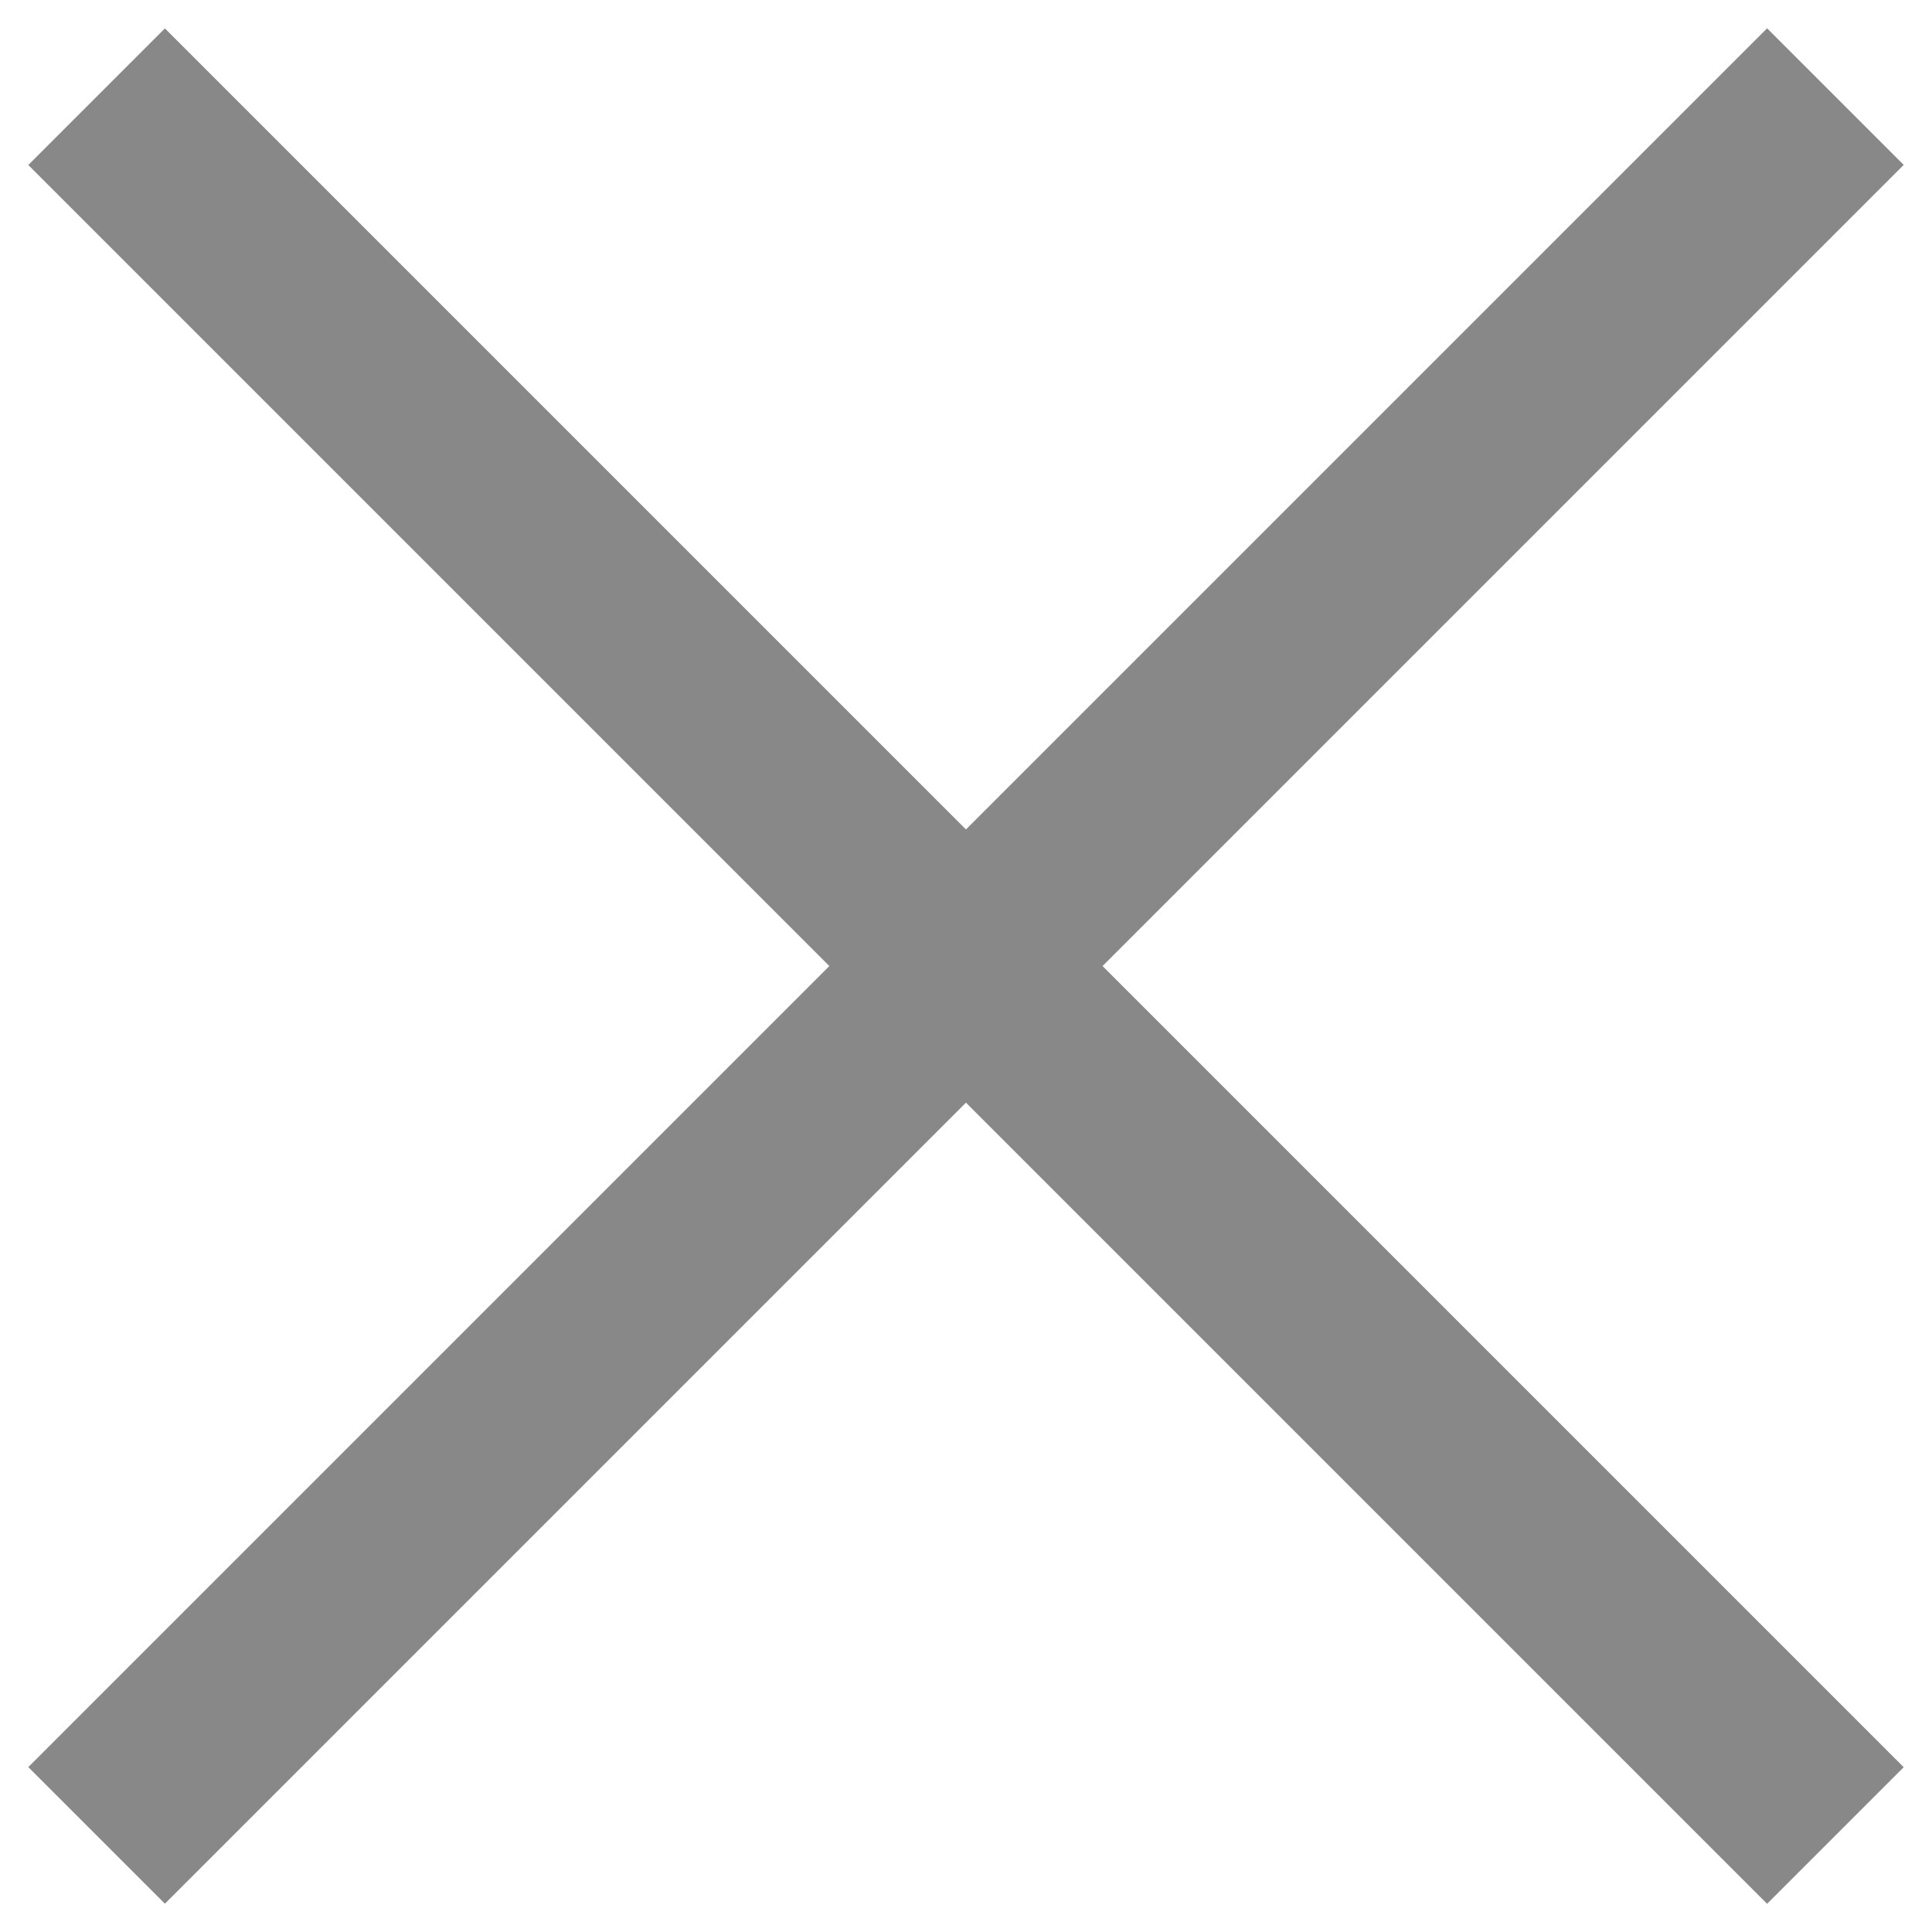 <svg width="20" height="20" viewBox="0 0 20 20" fill="none" xmlns="http://www.w3.org/2000/svg">
<path d="M1 19L19 1" stroke="#888888" stroke-width="2"/>
<path d="M19 19.001L1 1.001" stroke="#888888" stroke-width="2"/>
</svg>
